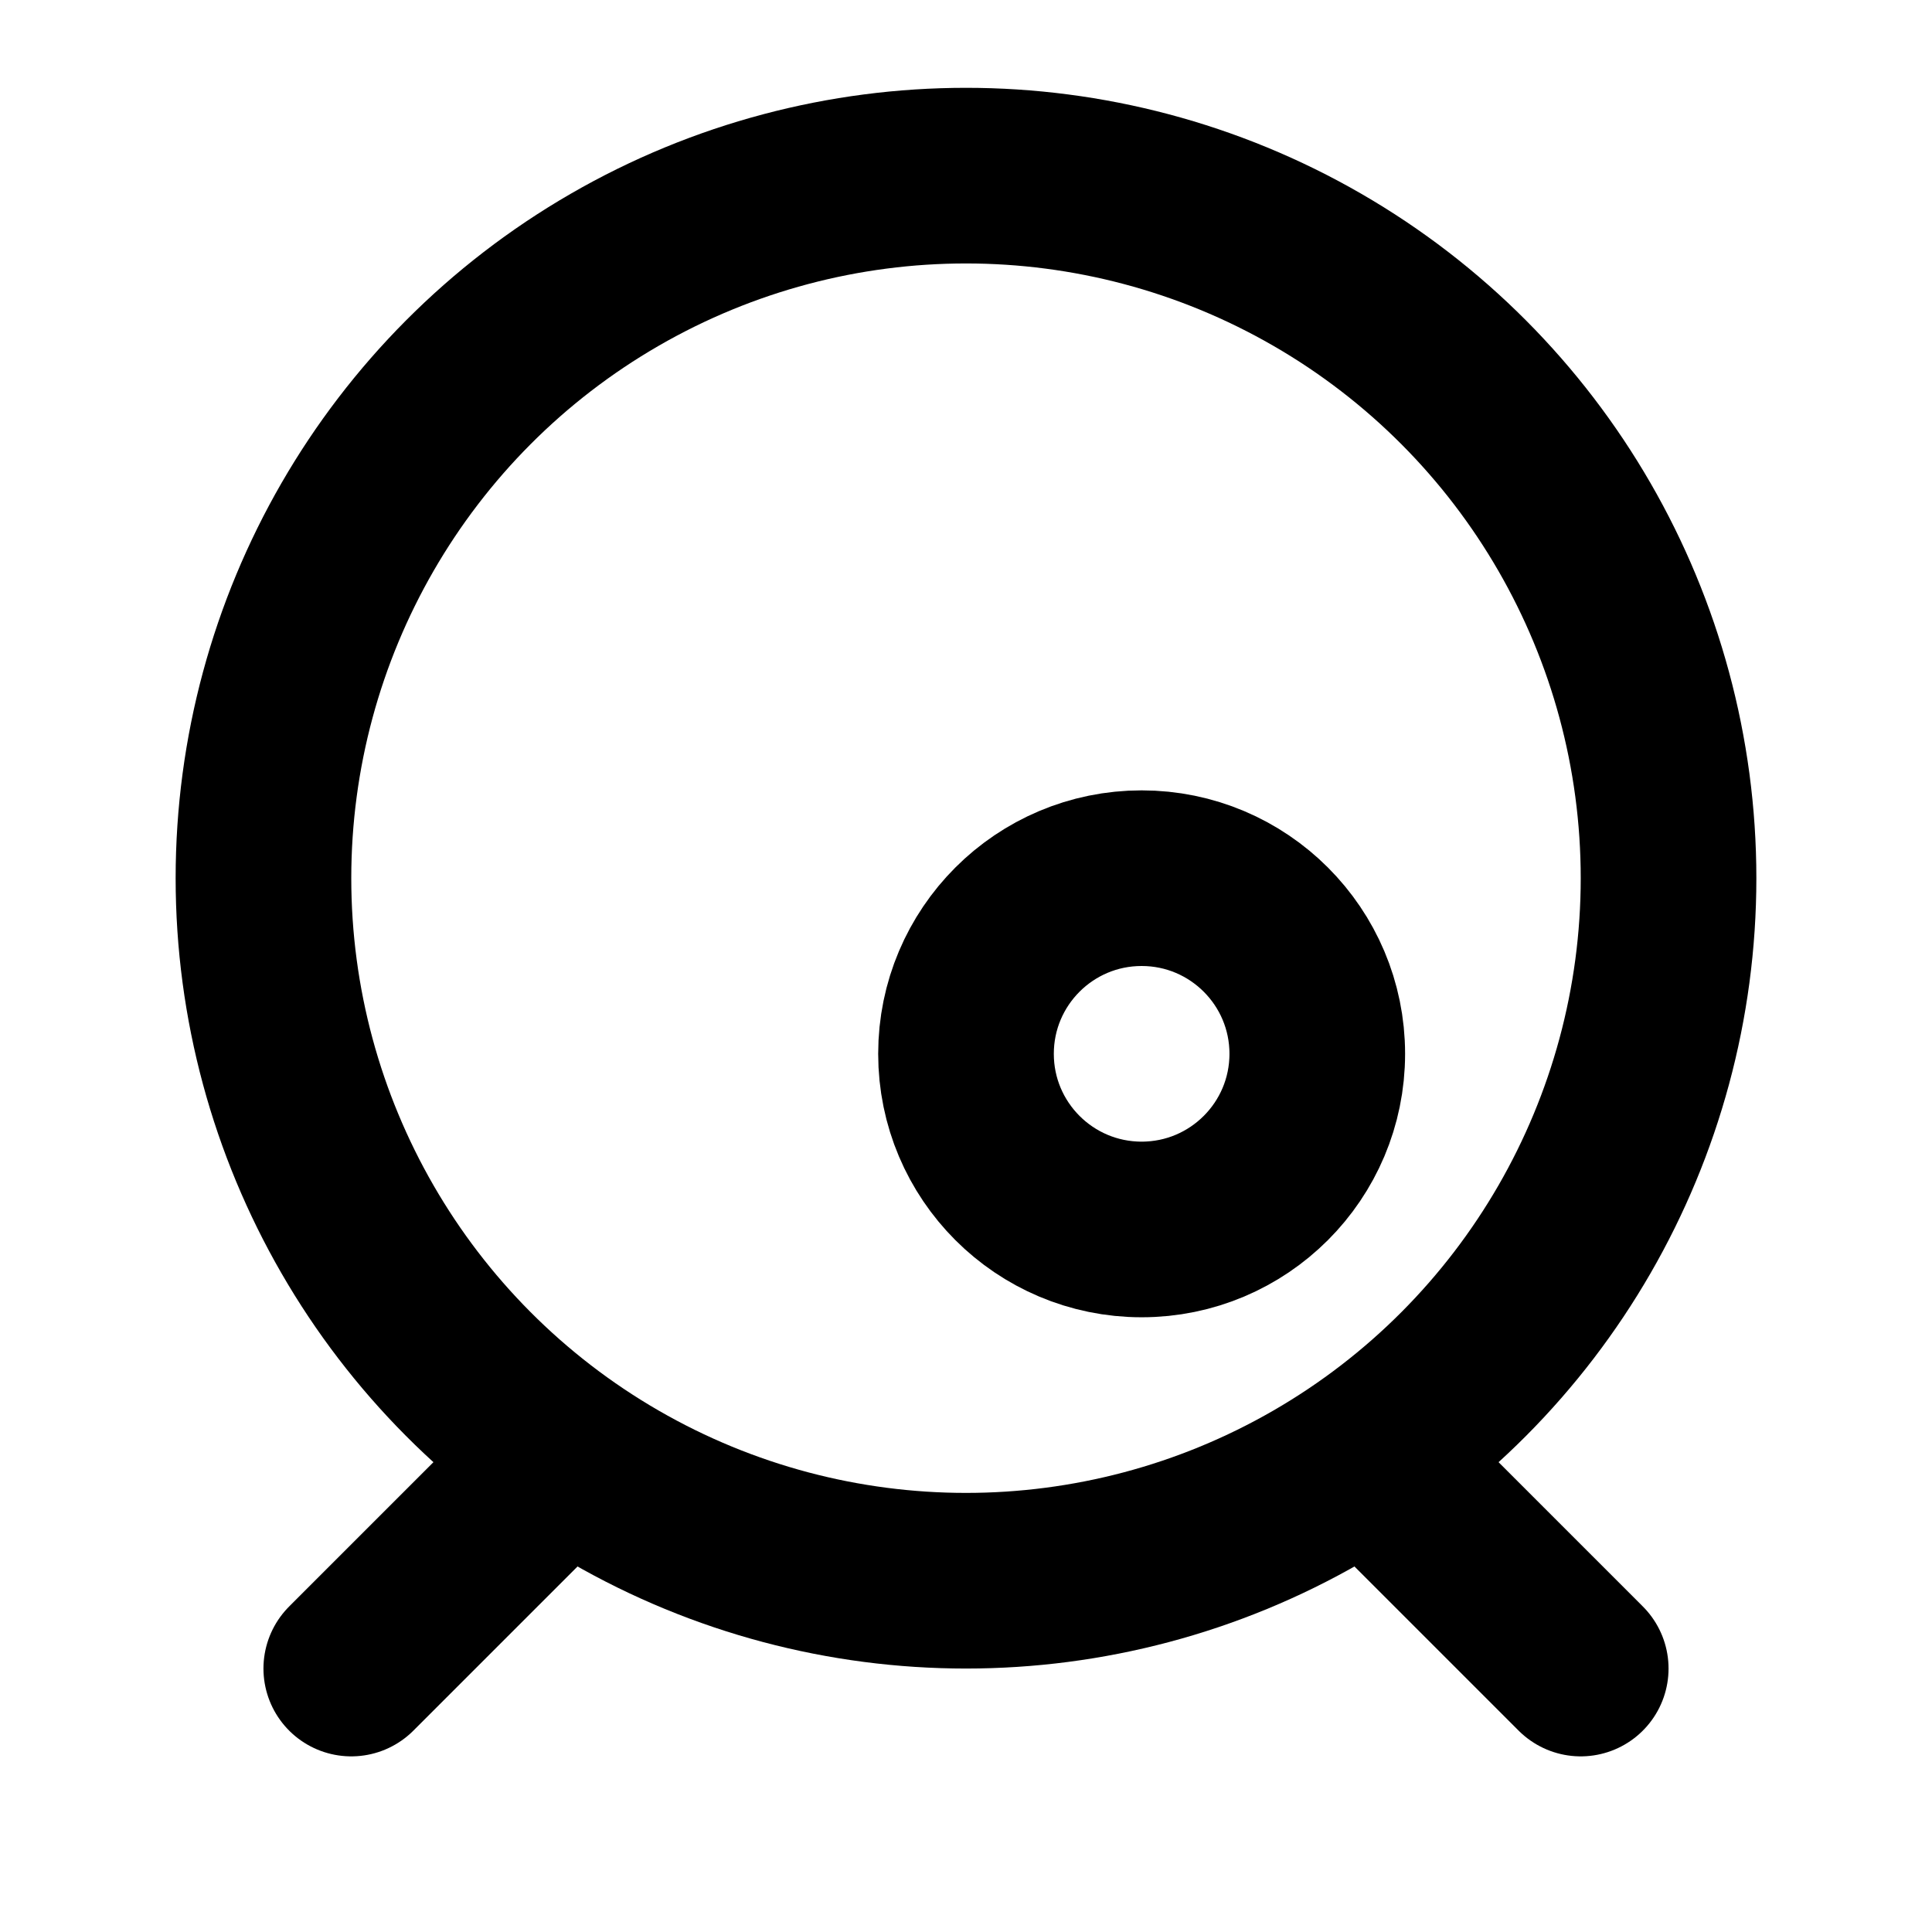 <svg xmlns="http://www.w3.org/2000/svg" xmlns:xlink="http://www.w3.org/1999/xlink" version="1.1" id="Icons" viewBox="5 10 22 22" xml:space="preserve">
<style type="text/css">
	.st0{fill:none;stroke:#000000;stroke-width:2;stroke-linejoin:round;stroke-miterlimit:10;}
	.st1{fill:none;stroke:#000000;stroke-width:2;stroke-linecap:round;stroke-linejoin:round;stroke-miterlimit:10;}
</style>
<circle class="st1" cx="16" cy="20" r="8"/>
<circle class="st1" cx="18" cy="22" r="2"/>
<line class="st1" x1="9" y1="29" x2="11" y2="27"/>
<line class="st1" x1="23" y1="29" x2="21" y2="27"/>
</svg>